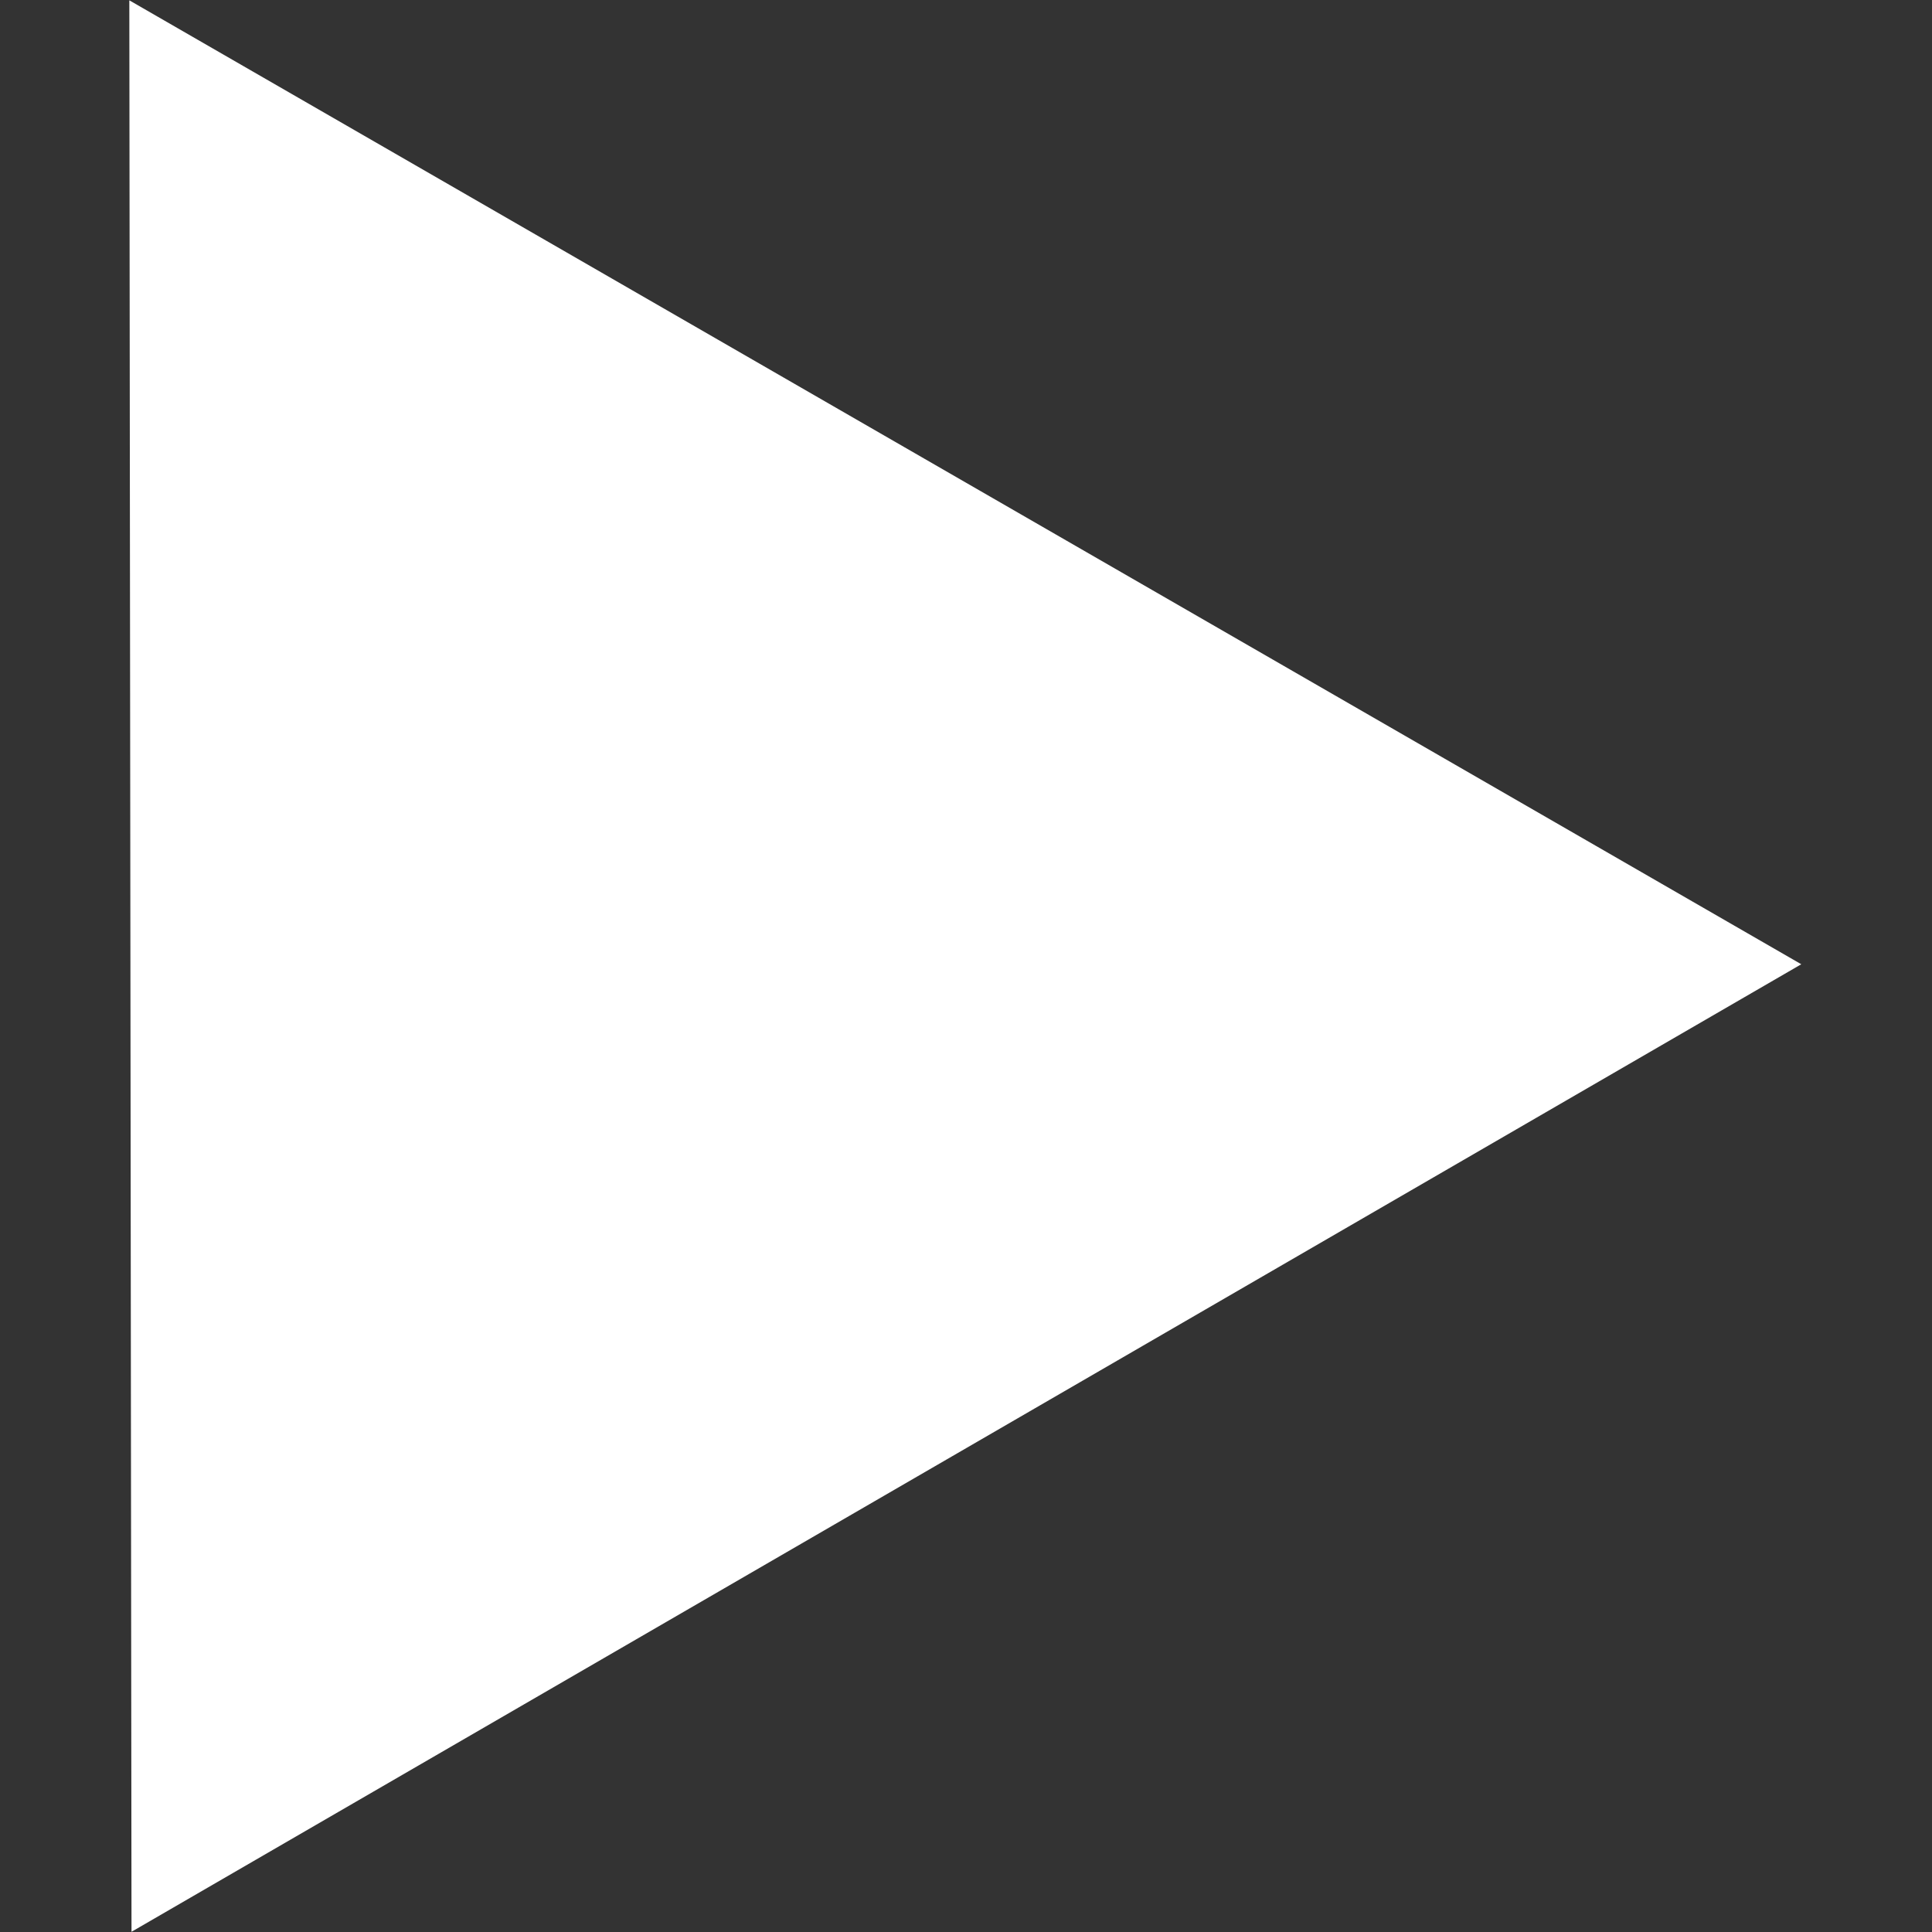 <?xml version="1.0" encoding="UTF-8" standalone="no"?>
<!-- Created with Inkscape (http://www.inkscape.org/) -->

<svg
   width="50mm"
   height="50mm"
   viewBox="0 0 50 50"
   version="1.1"
   id="svg5"
   xmlns="http://www.w3.org/2000/svg"
   xmlns:svg="http://www.w3.org/2000/svg">
  <rect x="0" y="0" width="50" height="50" fill="#333333" stroke="none"/>
  <defs
     id="defs2" />
  <g
     id="layer1"
     transform="translate(-28.44,-29.698)">
    <path
       style="fill:#ffffff;fill-opacity:1;stroke:none;stroke-width:1;stroke-linejoin:bevel;stroke-dasharray:none"
       id="path243"
       d="M 60.726,23.739 12.438,48.489 15.148,-5.705 Z"
       transform="matrix(0.919,-0.047,0.047,0.92,18.134,35.667)" />
  </g>
</svg>
